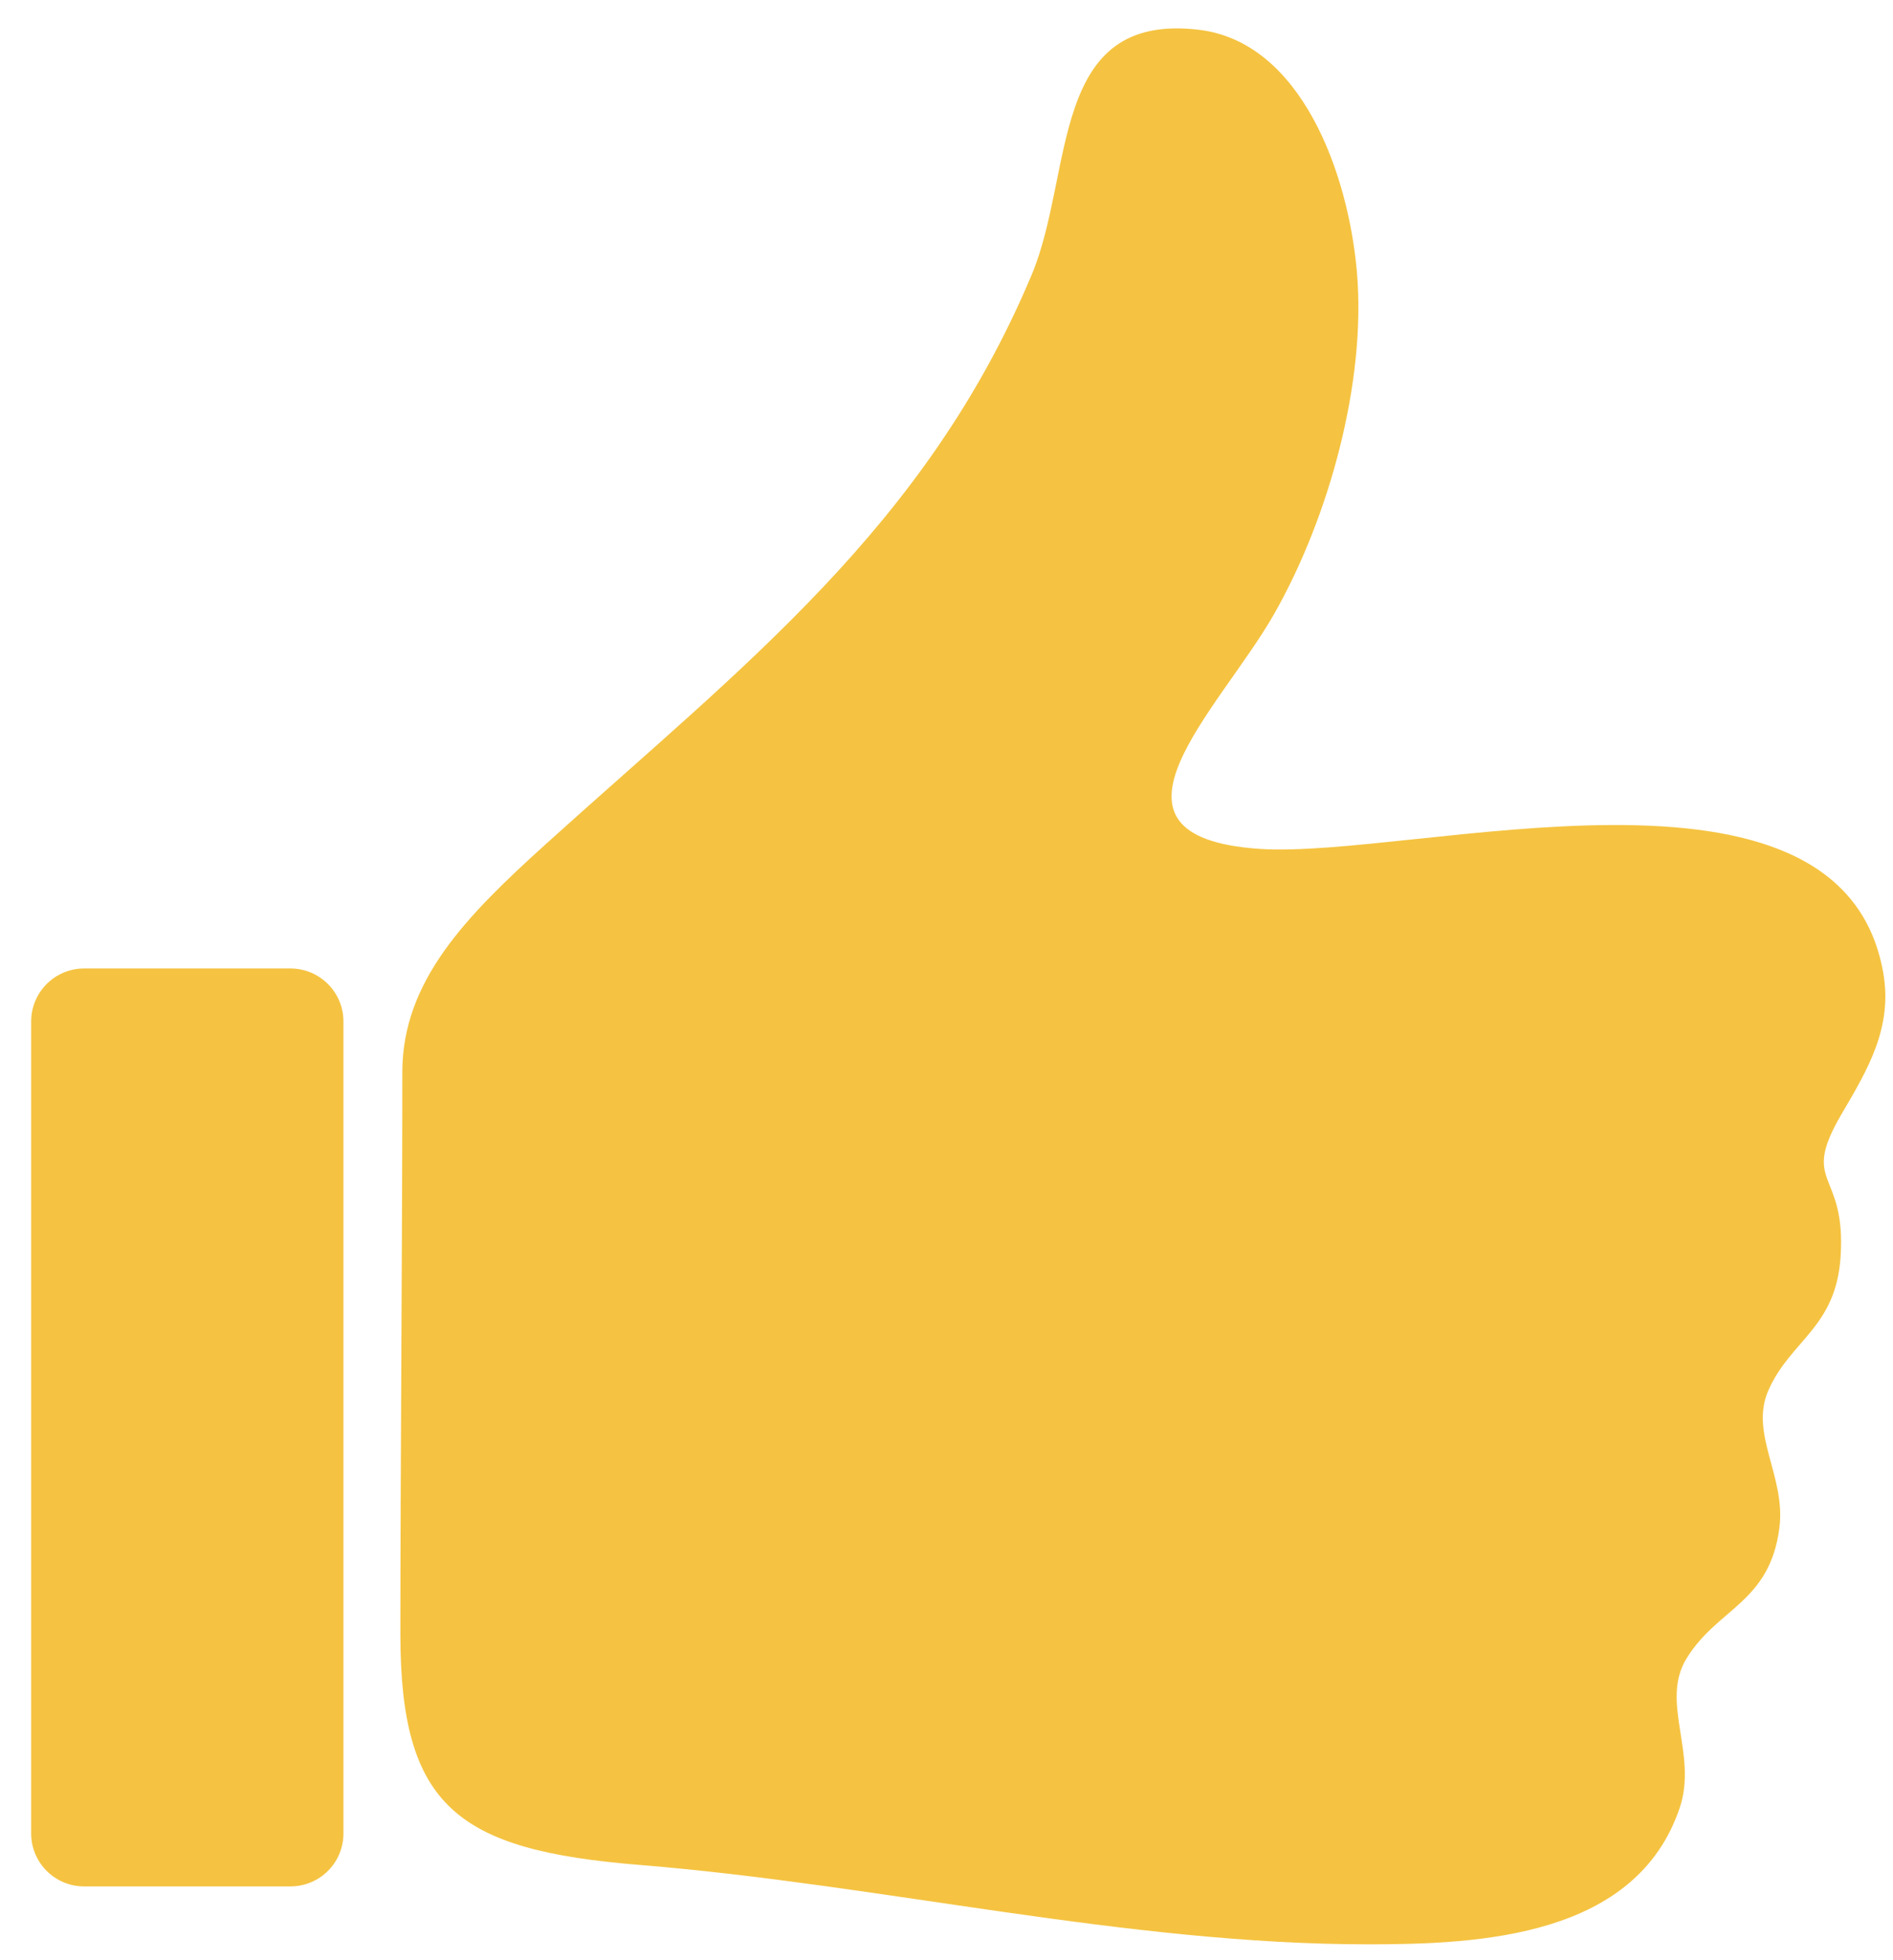 <svg width="28" height="29" viewBox="0 0 28 29" fill="none" xmlns="http://www.w3.org/2000/svg">
<path d="M5.08 15.112V27.125C5.08 27.558 4.729 27.908 4.296 27.908H1.244C0.812 27.908 0.461 27.558 0.461 27.125V15.112C0.461 14.679 0.812 14.328 1.244 14.328H4.296C4.729 14.328 5.08 14.679 5.08 15.112ZM24.846 26.743C25.112 25.949 24.555 25.183 24.942 24.543C25.399 23.788 26.177 23.718 26.32 22.602C26.417 21.838 25.871 21.209 26.159 20.564C26.489 19.823 27.156 19.642 27.225 18.592C27.31 17.293 26.611 17.549 27.246 16.47C27.633 15.812 28 15.192 27.854 14.382C27.222 10.852 20.91 12.716 18.623 12.558C16.006 12.376 18.036 10.501 18.839 9.096C19.66 7.658 20.21 5.648 20.071 4.03C19.946 2.57 19.25 0.619 17.729 0.44C15.508 0.178 15.894 2.557 15.258 4.07C13.688 7.806 10.99 9.85 8.071 12.49C6.893 13.555 5.951 14.514 5.951 15.862C5.951 18.302 5.922 21.85 5.922 24.172C5.922 26.732 6.767 27.371 9.456 27.59C13.044 27.881 16.651 28.765 20.245 28.765C21.912 28.765 24.206 28.649 24.846 26.743V26.743Z" fill="#F5C341"/>
</svg>
